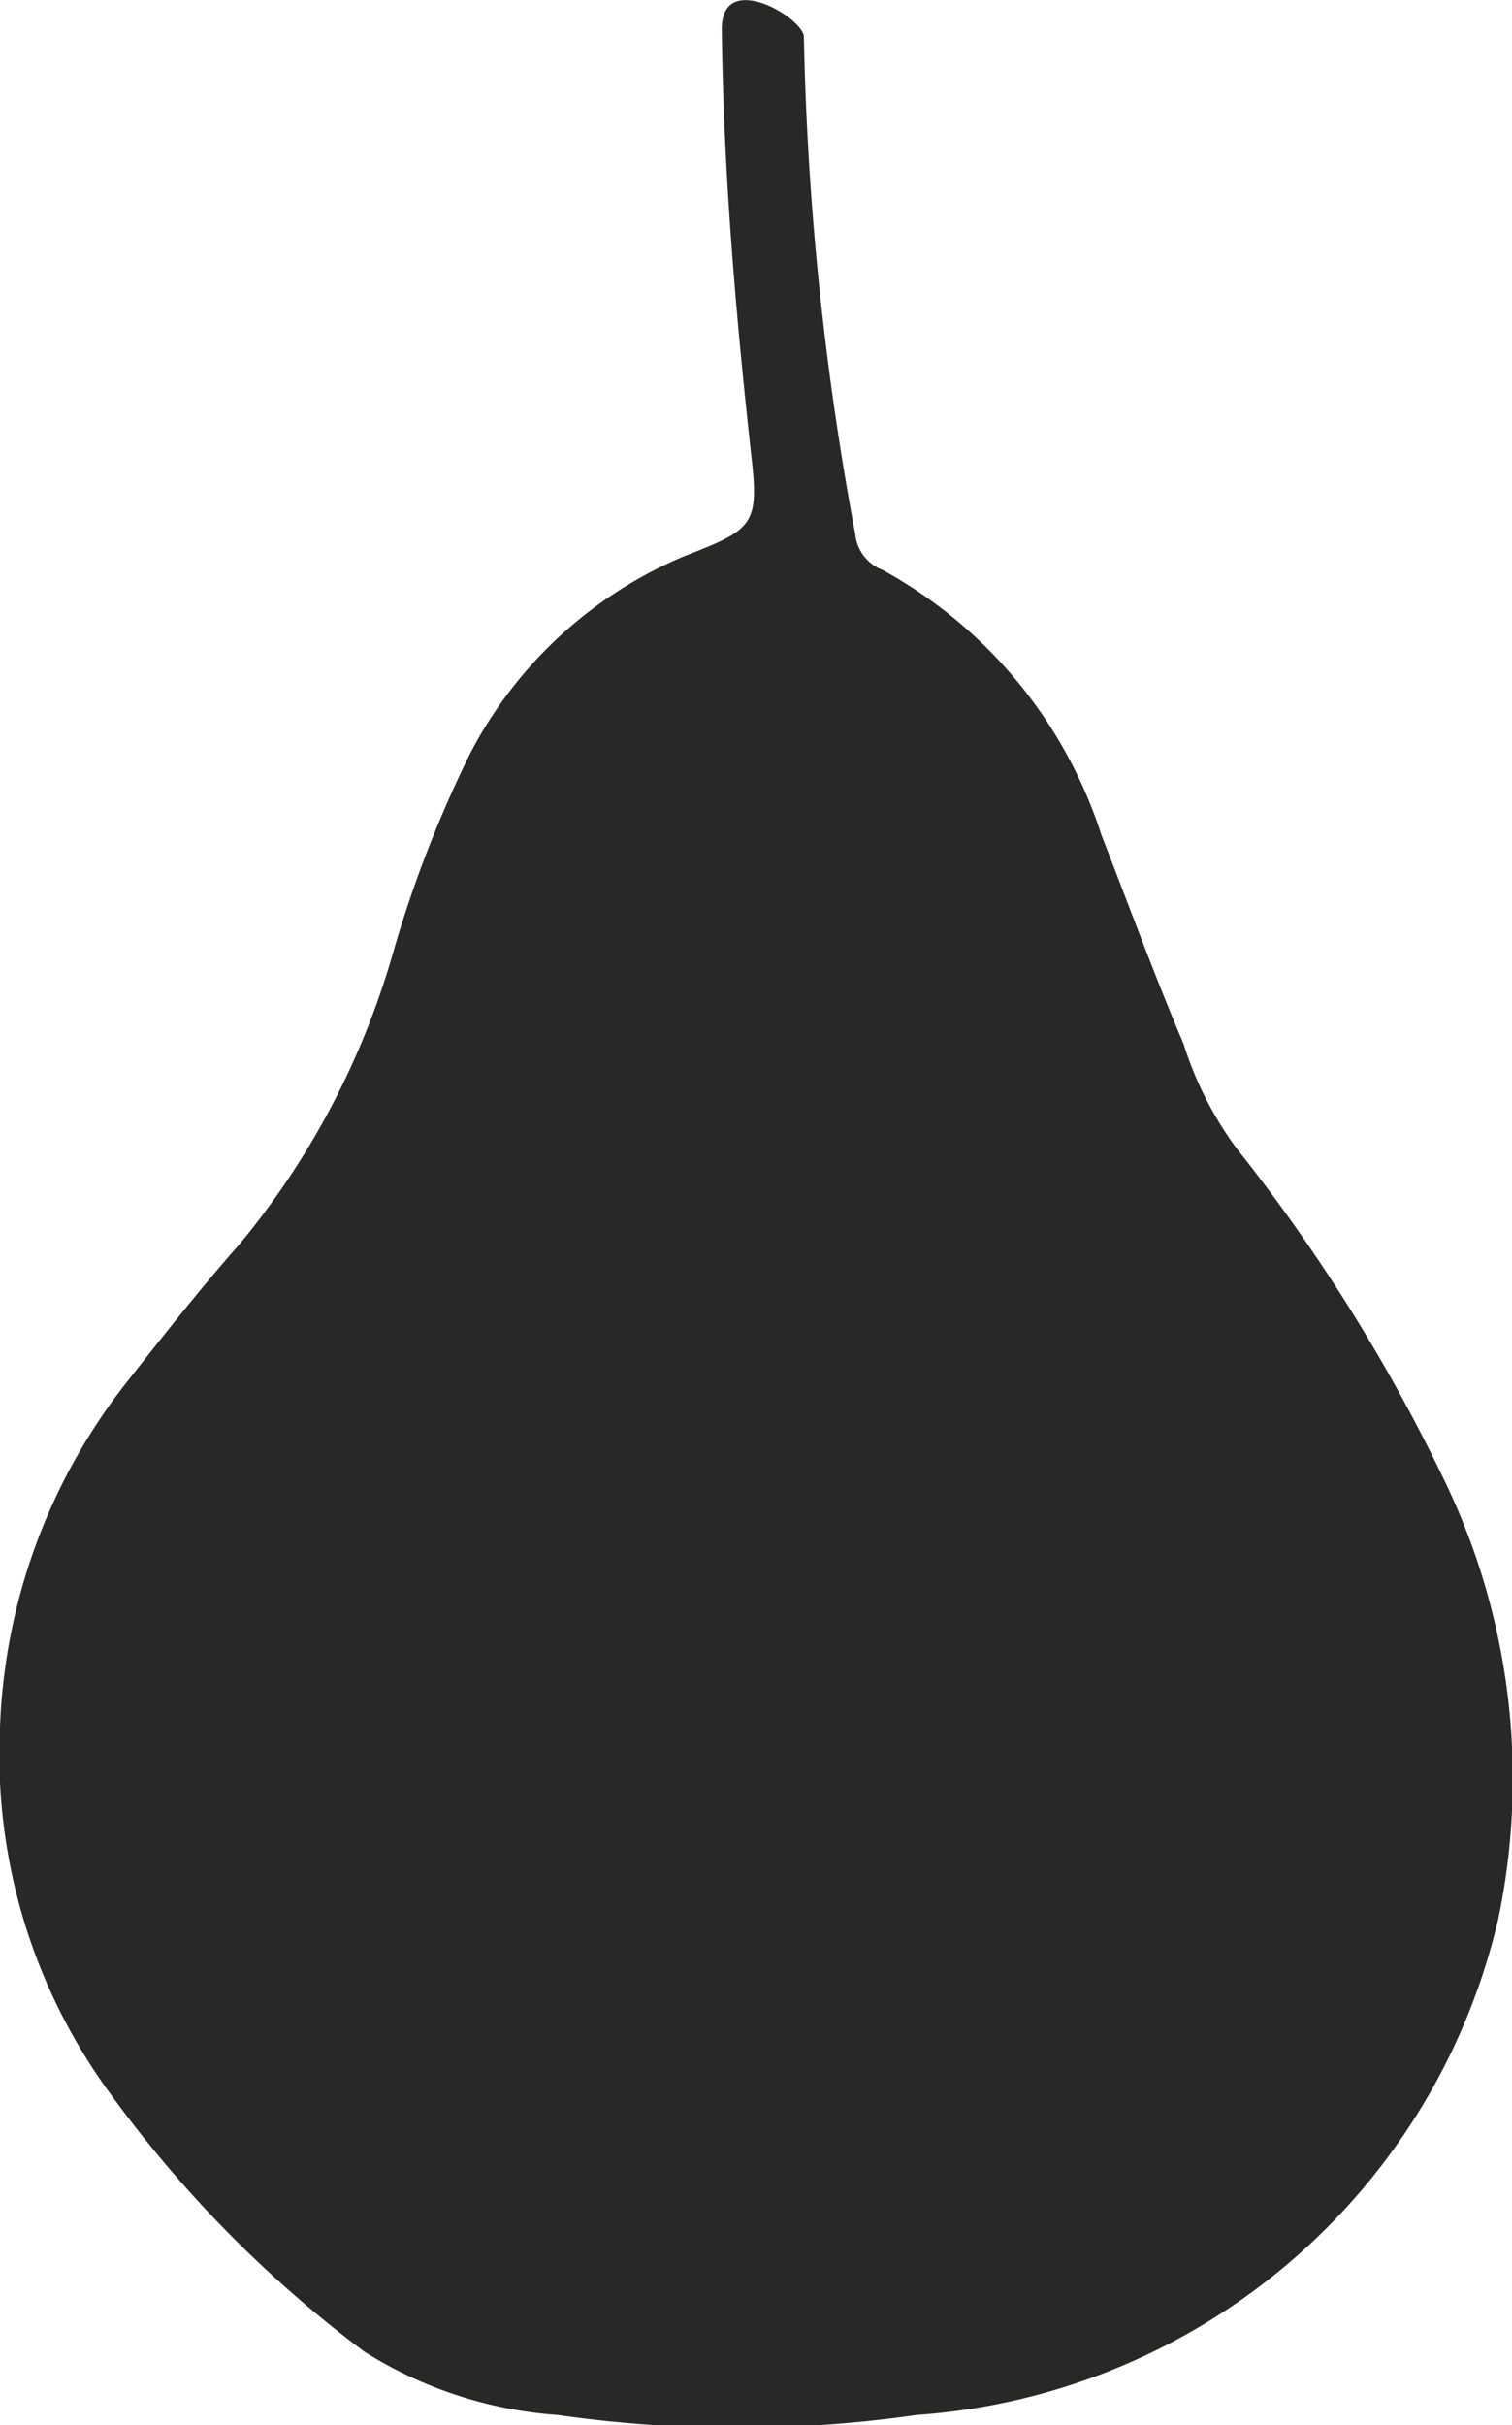 <svg xmlns="http://www.w3.org/2000/svg" viewBox="0 0 8.84 14.17"><defs><style>.cls-1{fill:#282827;}</style></defs><g id="Calque_2" data-name="Calque 2"><g id="Calque_1-2" data-name="Calque 1"><g id="QRIcRM.tif"><path class="cls-1" d="M4.7.22A17.66,17.66,0,0,0,5,3.12a.25.25,0,0,0,.16.21A2.72,2.72,0,0,1,6.44,4.88c.16.41.31.82.48,1.22a2.07,2.07,0,0,0,.31.61A10.23,10.23,0,0,1,8.44,8.64a4,4,0,0,1,.32,2.57,3.76,3.76,0,0,1-3.4,2.9,7.38,7.38,0,0,1-2.1,0,2.44,2.44,0,0,1-1.13-.37A7.07,7.07,0,0,1,.65,12.24,3.35,3.35,0,0,1,0,10.09a3.46,3.46,0,0,1,.73-2c.22-.28.44-.56.67-.82a4.69,4.69,0,0,0,.9-1.71A7,7,0,0,1,2.75,4.4,2.5,2.5,0,0,1,4,3.25c.41-.16.44-.18.39-.61C4.3,1.82,4.23,1,4.22.18,4.21-.19,4.71.11,4.7.22Z"/></g></g></g></svg>